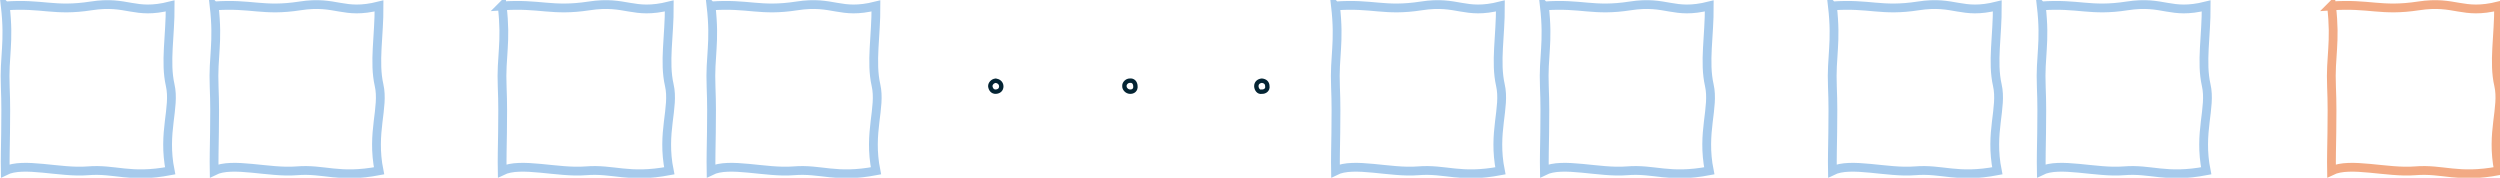 <?xml version="1.0" encoding="UTF-8" standalone="no"?>
<!-- Created with Inkscape (http://www.inkscape.org/) -->

<svg
   width="301.311mm"
   height="21.419mm"
   viewBox="0 0 301.311 21.419"
   version="1.1"
   id="svg1"
   xmlns:inkscape="http://www.inkscape.org/namespaces/inkscape"
   xmlns:sodipodi="http://sodipodi.sourceforge.net/DTD/sodipodi-0.dtd"
   xmlns="http://www.w3.org/2000/svg"
   xmlns:svg="http://www.w3.org/2000/svg">
  <sodipodi:namedview
     id="namedview1"
     pagecolor="#505050"
     bordercolor="#ffffff"
     borderopacity="1"
     inkscape:showpageshadow="0"
     inkscape:pageopacity="0"
     inkscape:pagecheckerboard="1"
     inkscape:deskcolor="#d1d1d1"
     inkscape:document-units="mm" />
  <defs
     id="defs1" />
  <g
     inkscape:label="Lag 1"
     inkscape:groupmode="layer"
     id="layer1"
     transform="translate(68.322,-82.654)">
    <g
       transform="matrix(0.265,0,0,0.265,-97.102,68.792)"
       id="g12-8">
      <path
         d="m 111,55 c 16.921,-1.224 22.243,2.596 39,0 16.757,-2.596 19.524,4.137 36,0 0.079,13.661 -2.36,25.562 0,36 2.36,10.438 -3.55,21.319 0,39 -18.487,3.503 -24.918,-1.036 -37.5,0 -12.582,1.036 -29.234,-4.113 -37.5,0 -0.188,-10.091 0.597,-24.048 0,-38.25 -0.597,-14.202 1.953,-19.613 0,-36.75 z"
         stroke="#a6caec"
         stroke-width="4"
         stroke-miterlimit="8"
         fill="none"
         fill-rule="evenodd"
         id="path1-9" />
      <path
         d="m 206,55 c 16.921,-1.224 22.243,2.596 39,0 16.757,-2.596 19.524,4.137 36,0 0.079,13.661 -2.36,25.562 0,36 2.36,10.438 -3.55,21.319 0,39 -18.487,3.503 -24.918,-1.036 -37.5,0 -12.582,1.036 -29.234,-4.113 -37.5,0 -0.188,-10.091 0.597,-24.048 0,-38.25 -0.597,-14.202 1.953,-19.613 0,-36.75 z"
         stroke="#a6caec"
         stroke-width="4"
         stroke-miterlimit="8"
         fill="none"
         fill-rule="evenodd"
         id="path2-0" />
      <path
         d="m 337,55 c 17.146,-1.224 22.54,2.596 39.52,0 16.98,-2.596 19.784,4.137 36.48,0 0.08,13.661 -2.391,25.562 0,36 2.391,10.438 -3.597,21.319 0,39 -18.733,3.503 -25.25,-1.036 -38,0 -12.75,1.036 -29.624,-4.113 -38,0 -0.191,-10.091 0.605,-24.048 0,-38.25 -0.605,-14.202 1.979,-19.613 0,-36.75 z"
         stroke="#a6caec"
         stroke-width="4"
         stroke-miterlimit="8"
         fill="none"
         fill-rule="evenodd"
         id="path3-97" />
      <path
         d="m 432,55 c 16.921,-1.224 22.243,2.596 39,0 16.757,-2.596 19.524,4.137 36,0 0.079,13.661 -2.36,25.562 0,36 2.36,10.438 -3.55,21.319 0,39 -18.487,3.503 -24.918,-1.036 -37.5,0 -12.582,1.036 -29.234,-4.113 -37.5,0 -0.188,-10.091 0.597,-24.048 0,-38.25 -0.597,-14.202 1.953,-19.613 0,-36.75 z"
         stroke="#a6caec"
         stroke-width="4"
         stroke-miterlimit="8"
         fill="none"
         fill-rule="evenodd"
         id="path4-09" />
      <path
         d="m 716,55 c 16.921,-1.224 22.243,2.596 39,0 16.757,-2.596 19.524,4.137 36,0 0.079,13.661 -2.36,25.562 0,36 2.36,10.438 -3.55,21.319 0,39 -18.487,3.503 -24.918,-1.036 -37.5,0 -12.582,1.036 -29.234,-4.113 -37.5,0 -0.188,-10.091 0.597,-24.048 0,-38.25 -0.597,-14.202 1.953,-19.613 0,-36.75 z"
         stroke="#a6caec"
         stroke-width="4"
         stroke-miterlimit="8"
         fill="none"
         fill-rule="evenodd"
         id="path5-5" />
      <path
         d="m 811,55 c 16.921,-1.224 22.243,2.596 39,0 16.757,-2.596 19.524,4.137 36,0 0.079,13.661 -2.36,25.562 0,36 2.36,10.438 -3.55,21.319 0,39 -18.487,3.503 -24.918,-1.036 -37.5,0 -12.582,1.036 -29.234,-4.113 -37.5,0 -0.188,-10.091 0.597,-24.048 0,-38.25 -0.597,-14.202 1.953,-19.613 0,-36.75 z"
         stroke="#a6caec"
         stroke-width="4"
         stroke-miterlimit="8"
         fill="none"
         fill-rule="evenodd"
         id="path6-9" />
      <path
         d="m 942,55 c 16.921,-1.224 22.243,2.596 39,0 16.757,-2.596 19.52,4.137 36,0 0.08,13.661 -2.36,25.562 0,36 2.36,10.438 -3.55,21.319 0,39 -18.487,3.503 -24.918,-1.036 -37.5,0 -12.582,1.036 -29.234,-4.113 -37.5,0 -0.188,-10.091 0.597,-24.048 0,-38.25 -0.597,-14.202 1.953,-19.613 0,-36.75 z"
         stroke="#a6caec"
         stroke-width="4"
         stroke-miterlimit="8"
         fill="none"
         fill-rule="evenodd"
         id="path7-3" />
      <path
         d="m 1037,55 c 16.92,-1.224 22.24,2.596 39,0 16.76,-2.596 19.52,4.137 36,0 0.08,13.661 -2.36,25.562 0,36 2.36,10.438 -3.55,21.319 0,39 -18.49,3.503 -24.92,-1.036 -37.5,0 -12.58,1.036 -29.23,-4.113 -37.5,0 -0.19,-10.091 0.6,-24.048 0,-38.25 -0.6,-14.202 1.95,-19.613 0,-36.75 z"
         stroke="#a6caec"
         stroke-width="4"
         stroke-miterlimit="8"
         fill="none"
         fill-rule="evenodd"
         id="path8-5" />
      <path
         d="m 1169,55 c 17.15,-1.224 22.54,2.596 39.52,0 16.98,-2.596 19.78,4.137 36.48,0 0.08,13.661 -2.39,25.562 0,36 2.39,10.438 -3.6,21.319 0,39 -18.73,3.503 -25.25,-1.036 -38,0 -12.75,1.036 -29.62,-4.113 -38,0 -0.19,-10.091 0.61,-24.048 0,-38.25 -0.61,-14.202 1.98,-19.613 0,-36.75 z"
         stroke="#f2aa84"
         stroke-width="4"
         stroke-miterlimit="8"
         fill="none"
         fill-rule="evenodd"
         id="path9-9" />
      <path
         d="m 559,91.5 c 0.006,-1.066 0.89,-2.317 2.5,-2.5 1.119,0.186 2.398,0.893 2.5,2.5 0.024,1.592 -1.074,2.424 -2.5,2.5 -1.501,0.084 -2.362,-1.151 -2.5,-2.5 z"
         stroke="#042433"
         stroke-width="2"
         stroke-miterlimit="8"
         fill="none"
         fill-rule="evenodd"
         id="path10-40" />
      <path
         d="m 620,91.5 c -0.152,-1.209 1.127,-2.545 2.5,-2.5 1.414,-0.177 2.444,0.838 2.5,2.5 0.181,1.684 -1.034,2.605 -2.5,2.5 -1.404,-0.035 -2.576,-1.397 -2.5,-2.5 z"
         stroke="#042433"
         stroke-width="2"
         stroke-miterlimit="8"
         fill="none"
         fill-rule="evenodd"
         id="path11-8" />
      <path
         d="m 680,91.5 c -0.014,-1.484 1.096,-2.368 2.5,-2.5 1.579,0.179 2.459,1.004 2.5,2.5 0.284,1.607 -1.143,2.593 -2.5,2.5 -1.486,0.362 -2.468,-1.119 -2.5,-2.5 z"
         stroke="#042433"
         stroke-width="2"
         stroke-miterlimit="8"
         fill="none"
         fill-rule="evenodd"
         id="path12-1" />
    </g>
  </g>
</svg>
